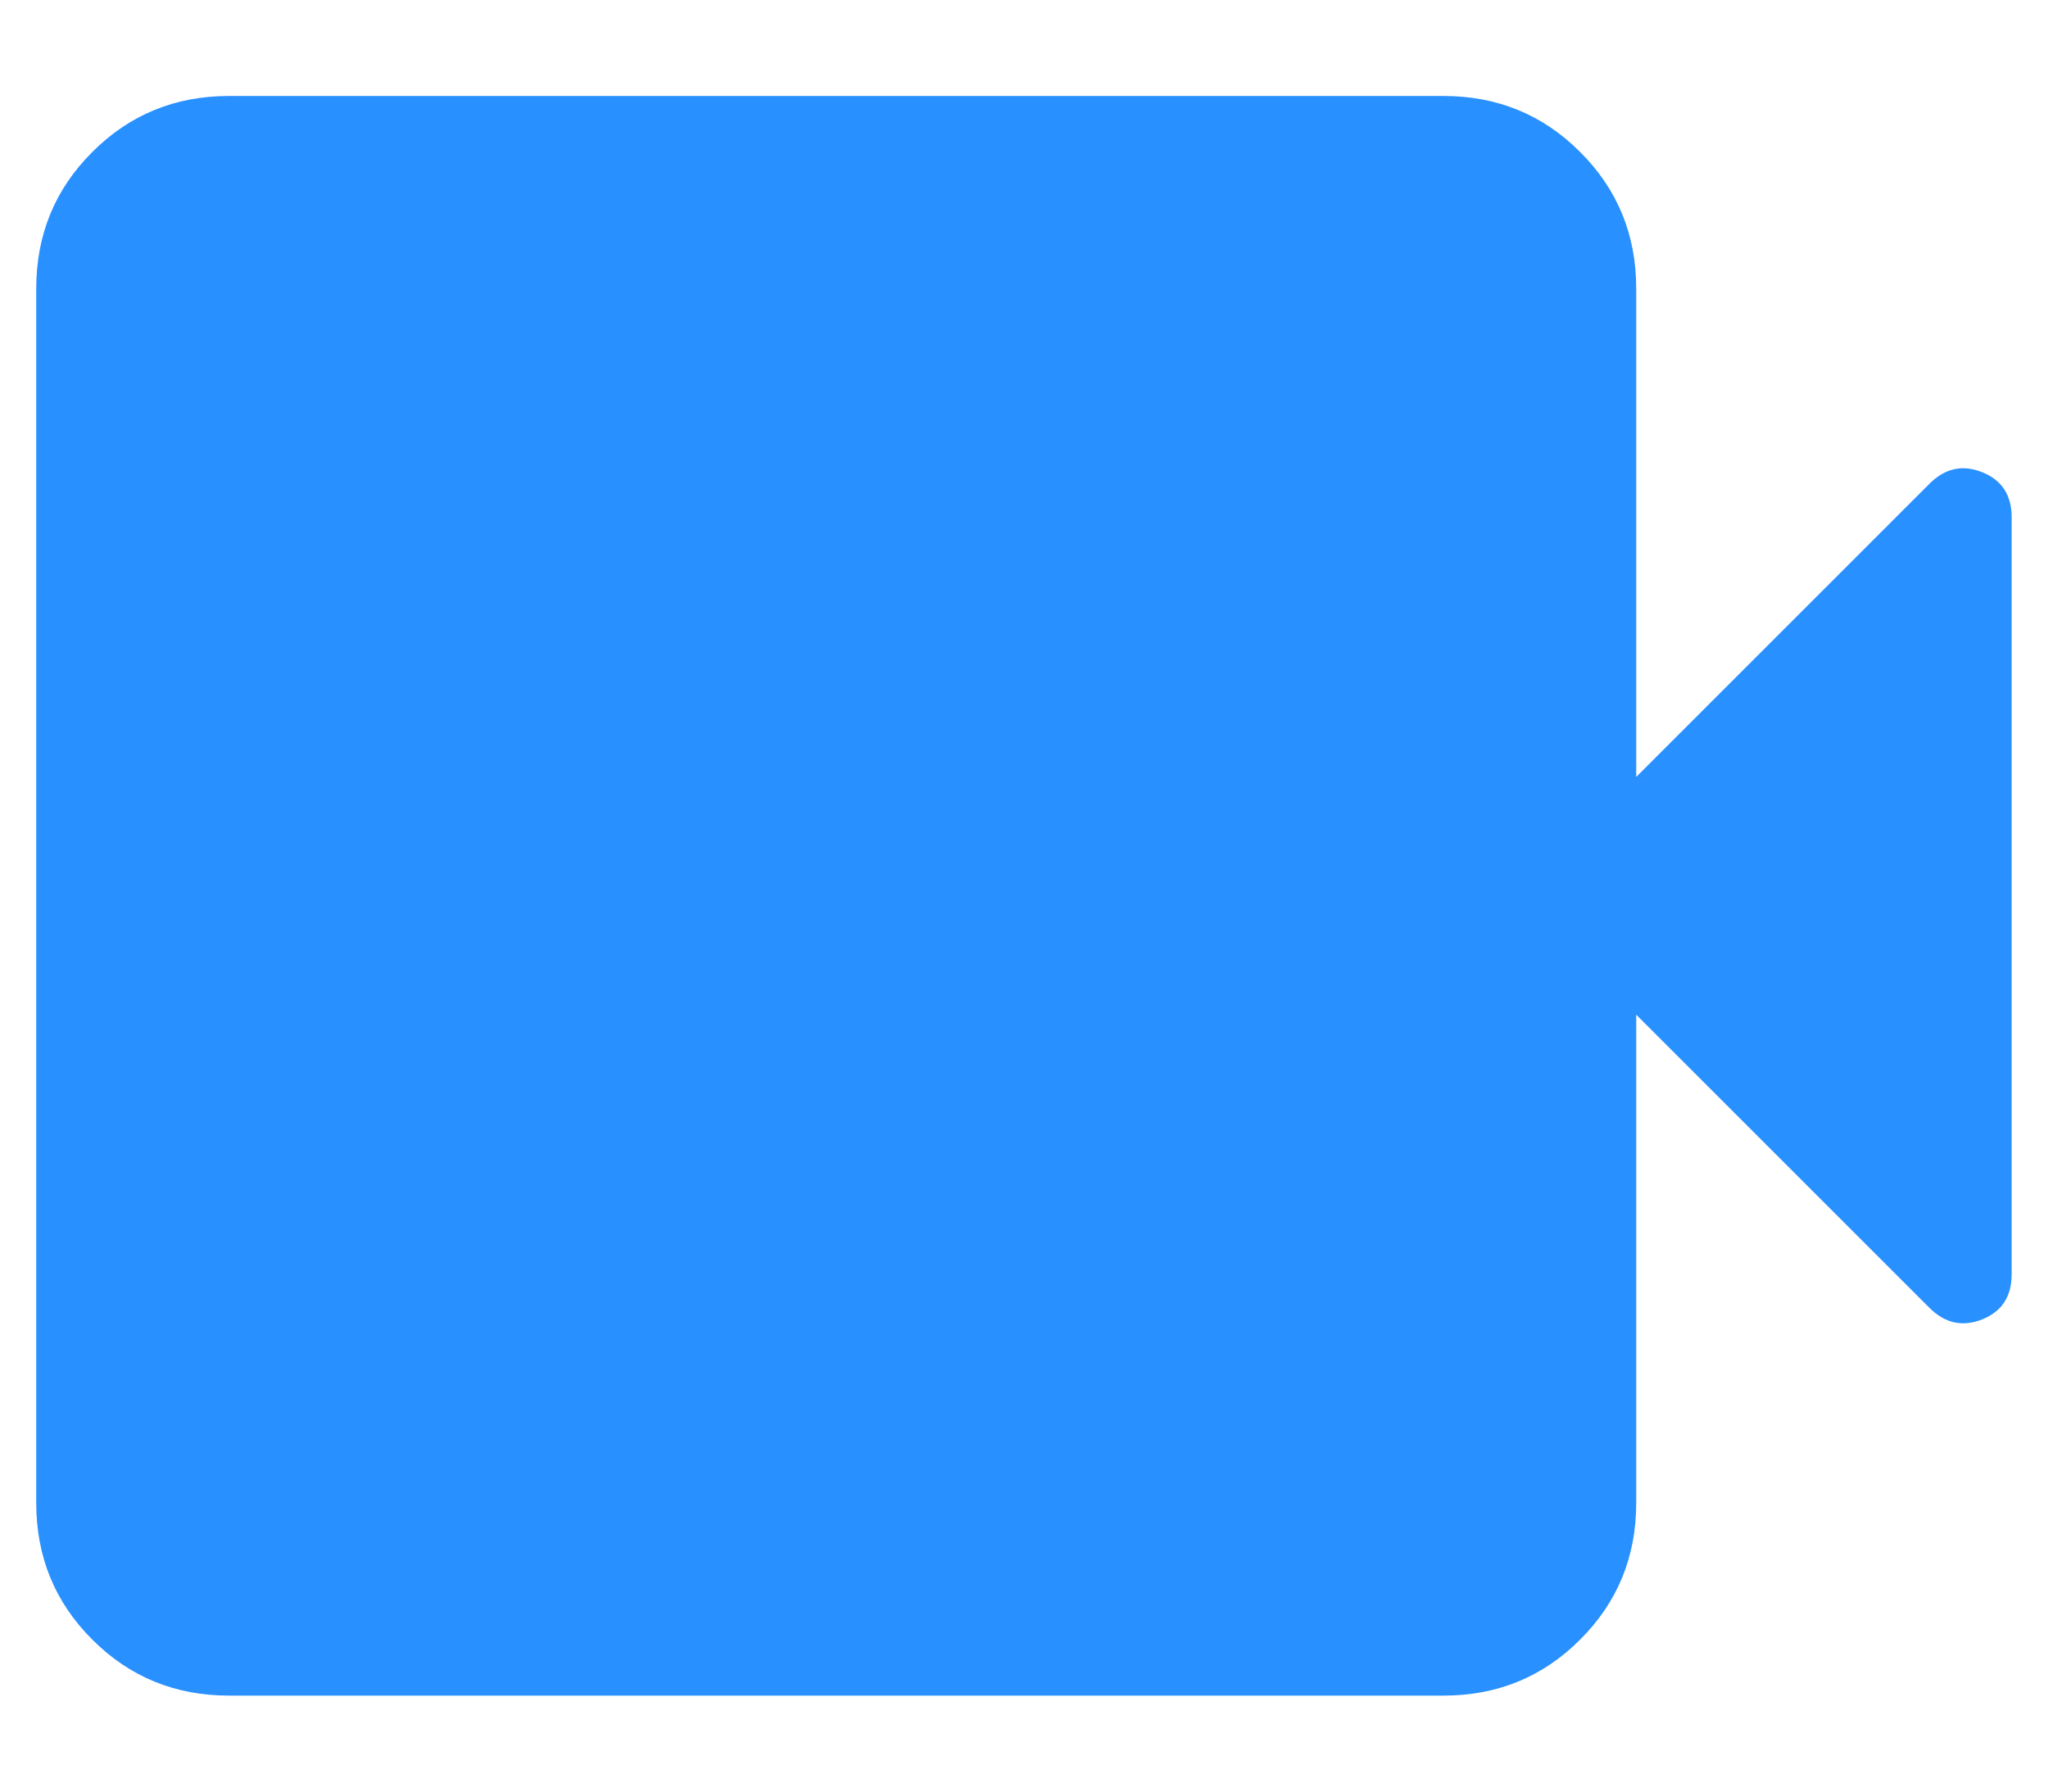 <svg width="16" height="14" viewBox="0 0 16 14" fill="none" xmlns="http://www.w3.org/2000/svg">
<path d="M1.789 13.25C1.369 13.25 1.012 13.104 0.721 12.812C0.429 12.521 0.283 12.165 0.283 11.743V2.256C0.283 1.835 0.429 1.479 0.721 1.188C1.012 0.896 1.369 0.75 1.789 0.75H11.277C11.698 0.75 12.054 0.896 12.345 1.188C12.637 1.479 12.783 1.835 12.783 2.256V6.071L15.072 3.782C15.194 3.659 15.332 3.628 15.486 3.69C15.639 3.751 15.716 3.869 15.716 4.042V9.958C15.716 10.131 15.639 10.249 15.486 10.31C15.332 10.371 15.194 10.341 15.072 10.218L12.783 7.929V11.743C12.783 12.165 12.637 12.521 12.345 12.812C12.054 13.104 11.698 13.25 11.277 13.25H1.789Z" fill="#2890FF"/>
</svg>
